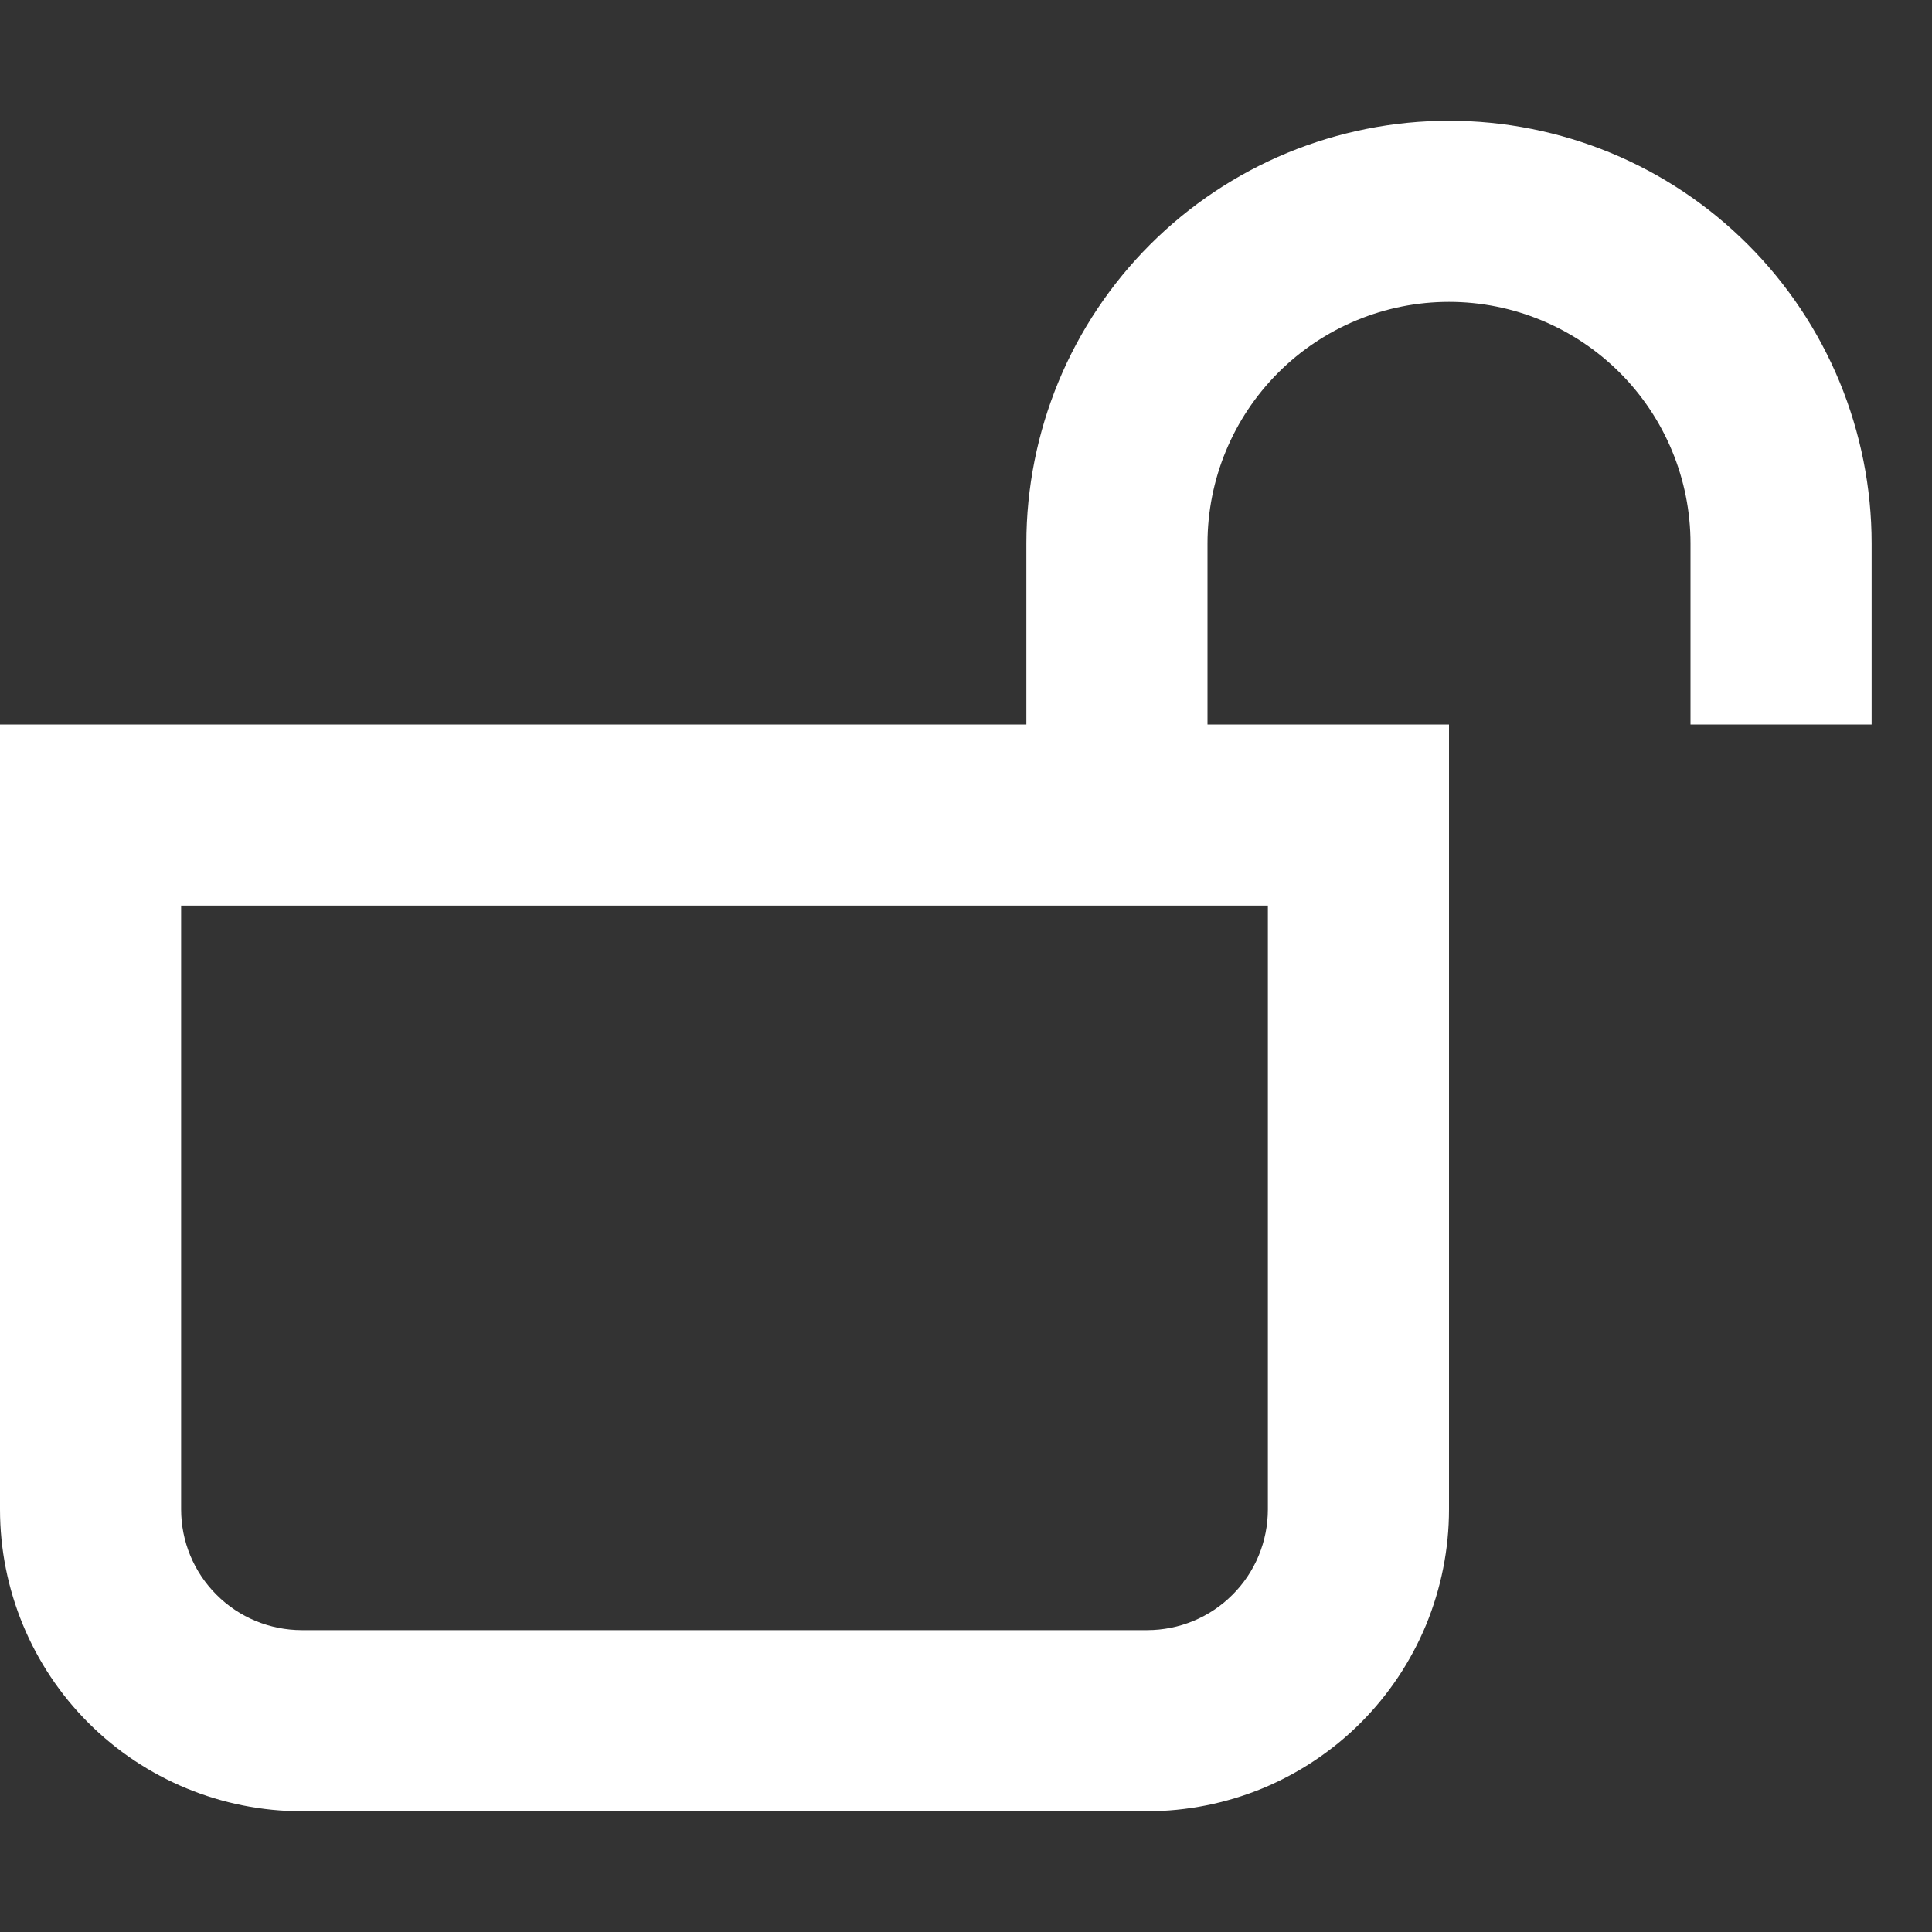 <svg width="16" height="16" viewBox="0 0 16 16" fill="none" xmlns="http://www.w3.org/2000/svg">
<rect x="0" y="0" width="16" height="16" fill="#333333" stroke="none"/>
<g clip-path="url(#clip0_5_2274)">
<path fill-rule="evenodd" clip-rule="evenodd" d="M14 6V4.5C14 3.97 13.789 3.461 13.414 3.086C13.039 2.711 12.53 2.5 12 2.5C11.47 2.5 10.961 2.711 10.586 3.086C10.211 3.461 10 3.97 10 4.5V6H12V12.5C12 12.828 11.935 13.153 11.81 13.457C11.684 13.76 11.5 14.036 11.268 14.268C11.036 14.5 10.76 14.684 10.457 14.81C10.153 14.935 9.828 15 9.5 15H2.5C1.837 15 1.201 14.737 0.732 14.268C0.263 13.799 0 13.163 0 12.5L0 6H8.5V4.5C8.5 4.04 8.591 3.585 8.766 3.161C8.942 2.736 9.2 2.35 9.525 2.025C9.85 1.7 10.236 1.442 10.661 1.266C11.085 1.091 11.54 1 12 1C12.46 1 12.915 1.091 13.339 1.266C13.764 1.442 14.15 1.7 14.475 2.025C14.8 2.35 15.058 2.736 15.234 3.161C15.409 3.585 15.5 4.04 15.5 4.5V6H14ZM10.5 7.5H1.5V12.5C1.5 12.765 1.605 13.02 1.793 13.207C1.98 13.395 2.235 13.5 2.5 13.5H9.5C9.765 13.5 10.02 13.395 10.207 13.207C10.395 13.02 10.5 12.765 10.5 12.5V7.5Z" fill="white"/>
</g>
<defs>
<clipPath id="clip0_5_2274">
<rect width="16" height="16" fill="white"/>
</clipPath>
</defs>
</svg>
